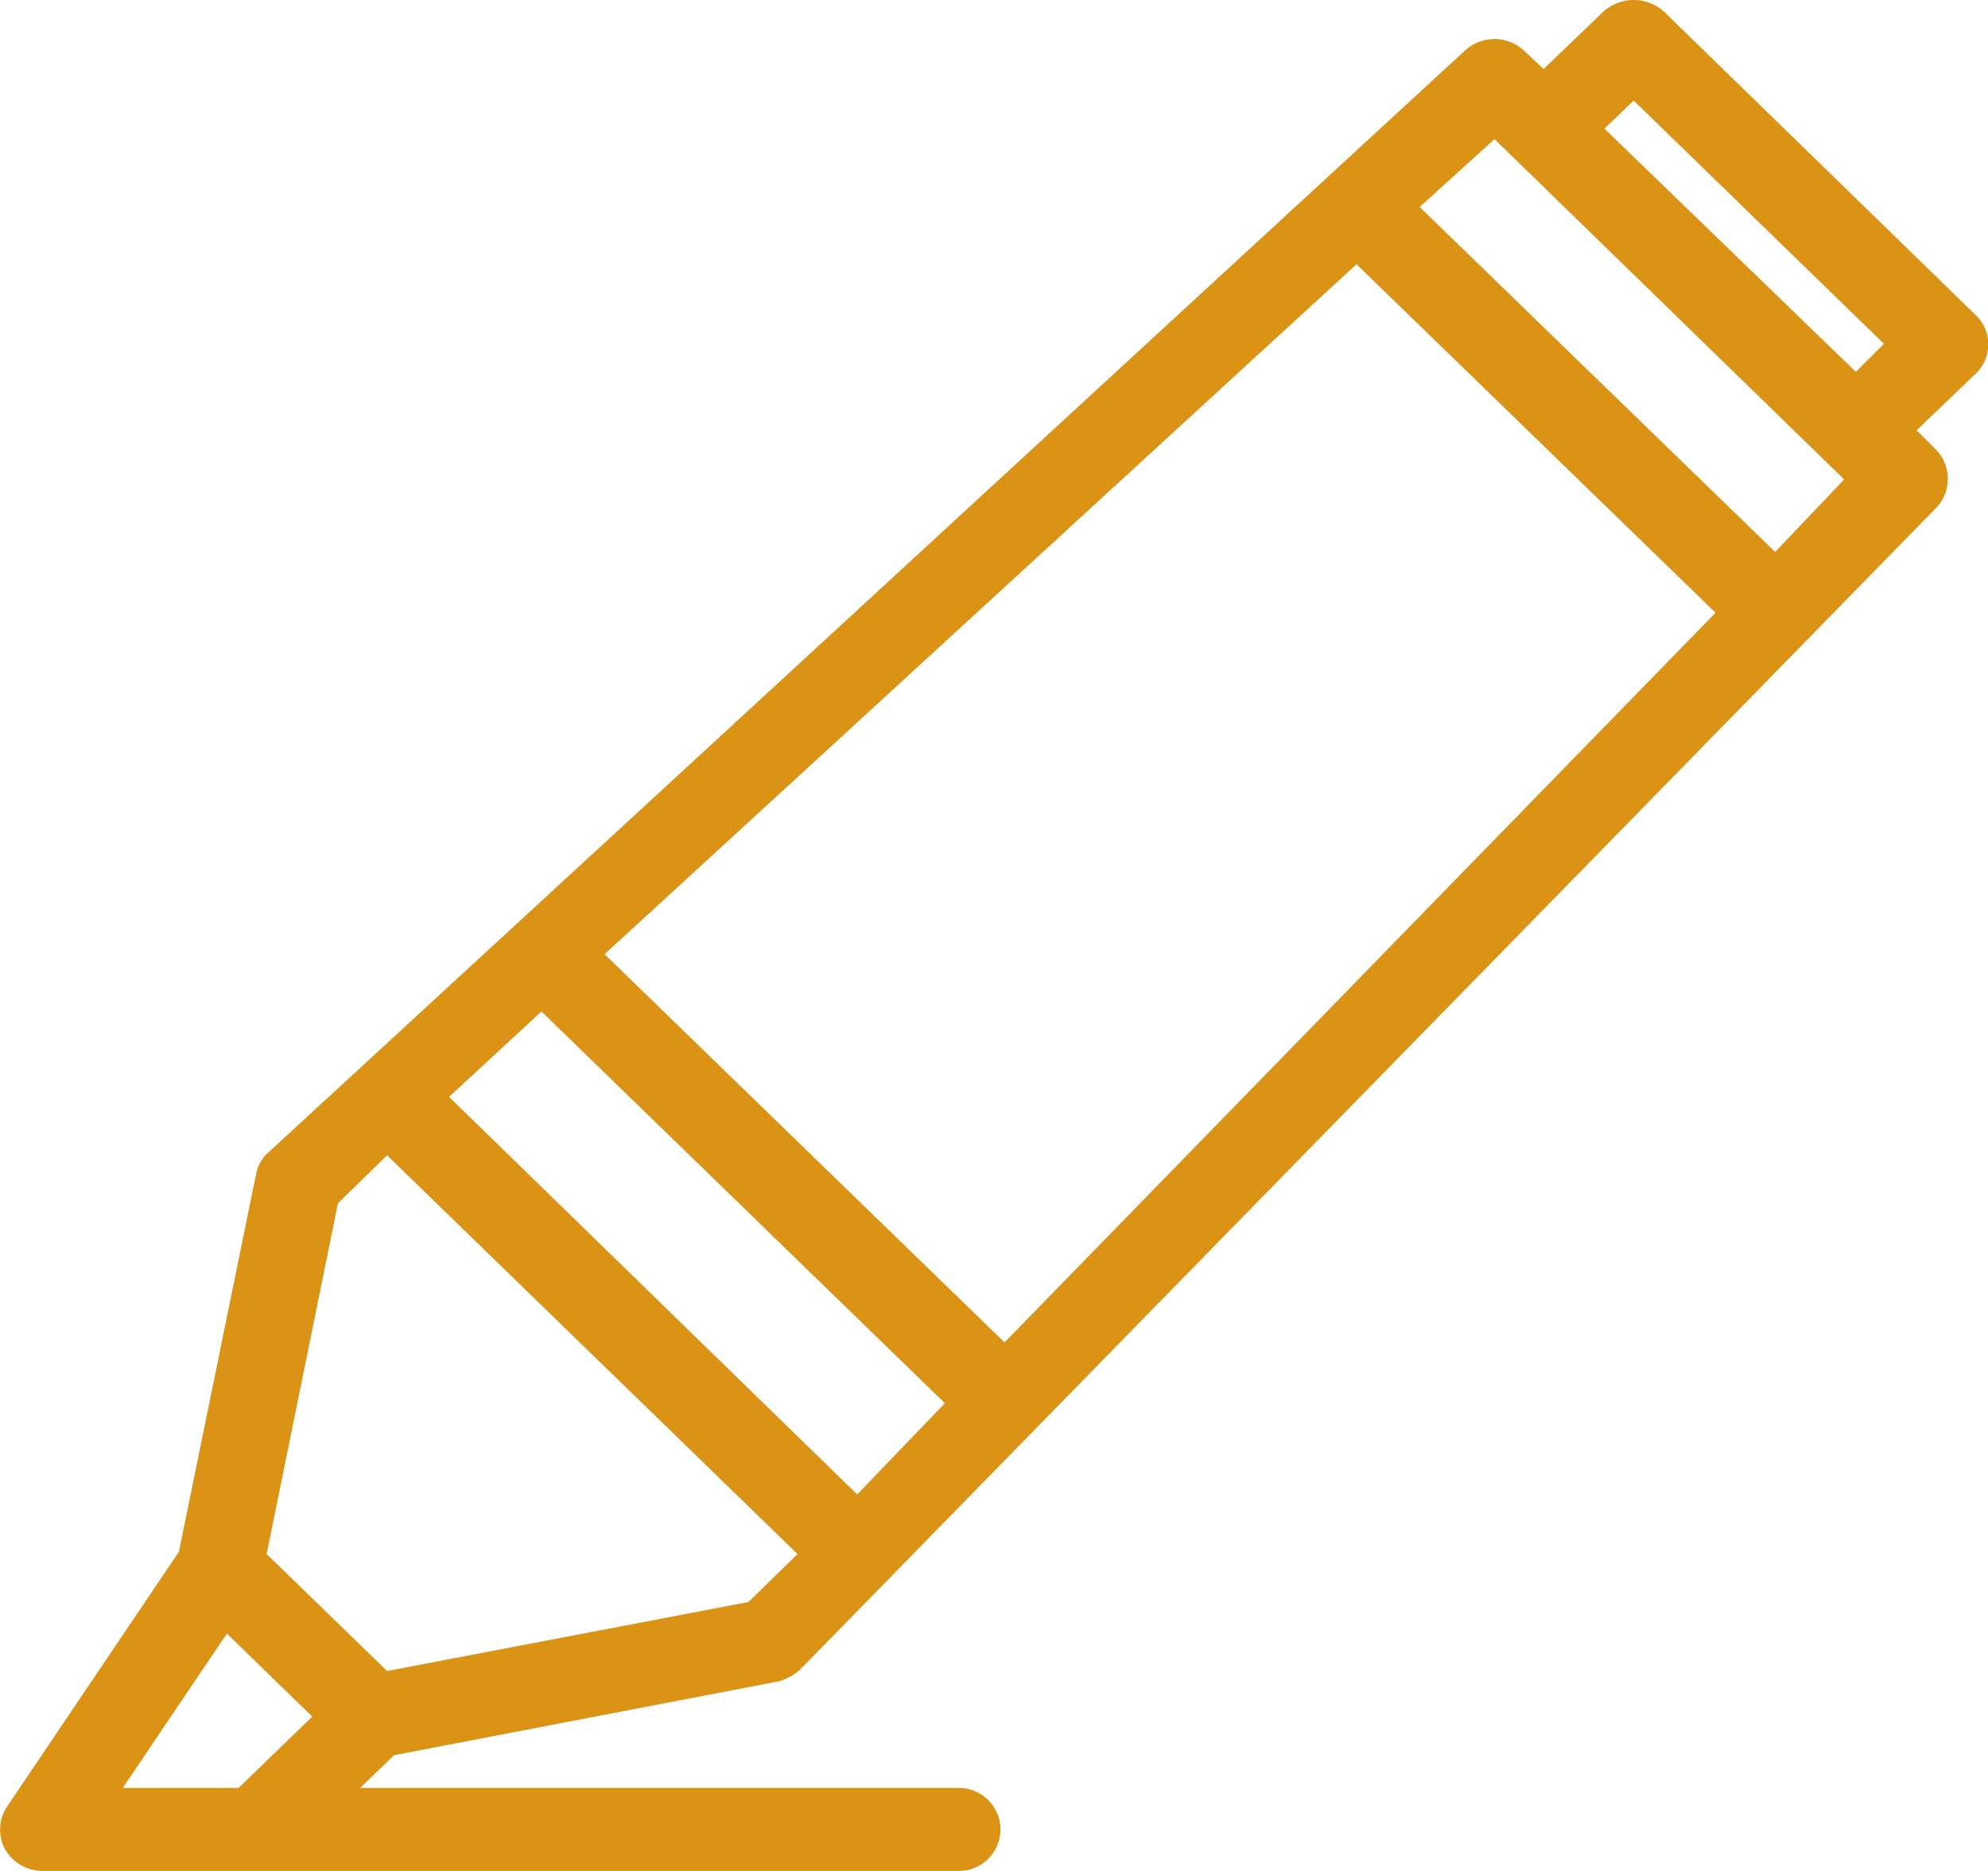 <svg xmlns="http://www.w3.org/2000/svg" width="17" height="16" viewBox="0 0 17 16">
  <defs>
    <style>
      .cls-1 {
        fill: #db9316;
        fill-rule: evenodd;
      }
    </style>
  </defs>
  <path id="Forma_1" data-name="Forma 1" class="cls-1" d="M3139.89,3871.69l-2.66-2.59a0.388,0.388,0,0,0-.52,0l-0.51.49-0.16-.15a0.372,0.372,0,0,0-.51-0.01l-10.24,9.43a0.325,0.325,0,0,0-.1.18l-0.66,3.23-1.47,2.18a0.358,0.358,0,0,0-.02.36,0.374,0.374,0,0,0,.33.19h7.83a0.355,0.355,0,1,0,0-.71h-5.12l0.29-.28,3.28-.63a0.435,0.435,0,0,0,.19-0.1l9.72-9.94a0.359,0.359,0,0,0-.01-0.5l-0.16-.16,0.5-.48A0.345,0.345,0,0,0,3139.89,3871.69Zm-15.84,12.6,0.89-1.32,0.73,0.71-0.63.61h-0.99Zm5.35-1.59-3.09.59-1.03-1,0.61-3,0.42-.41,3.51,3.41Zm0.93-.92-3.49-3.4,0.79-.73,3.45,3.35Zm1.26-1.3-3.42-3.32,6.43-5.9,3.07,2.98Zm6.59-6.76-3.04-2.95,0.64-.58,2.99,2.91Zm0.69-1.54-2.15-2.08,0.25-.24,2.14,2.08Z" transform="translate(-3123 -3869)"/>
</svg>
